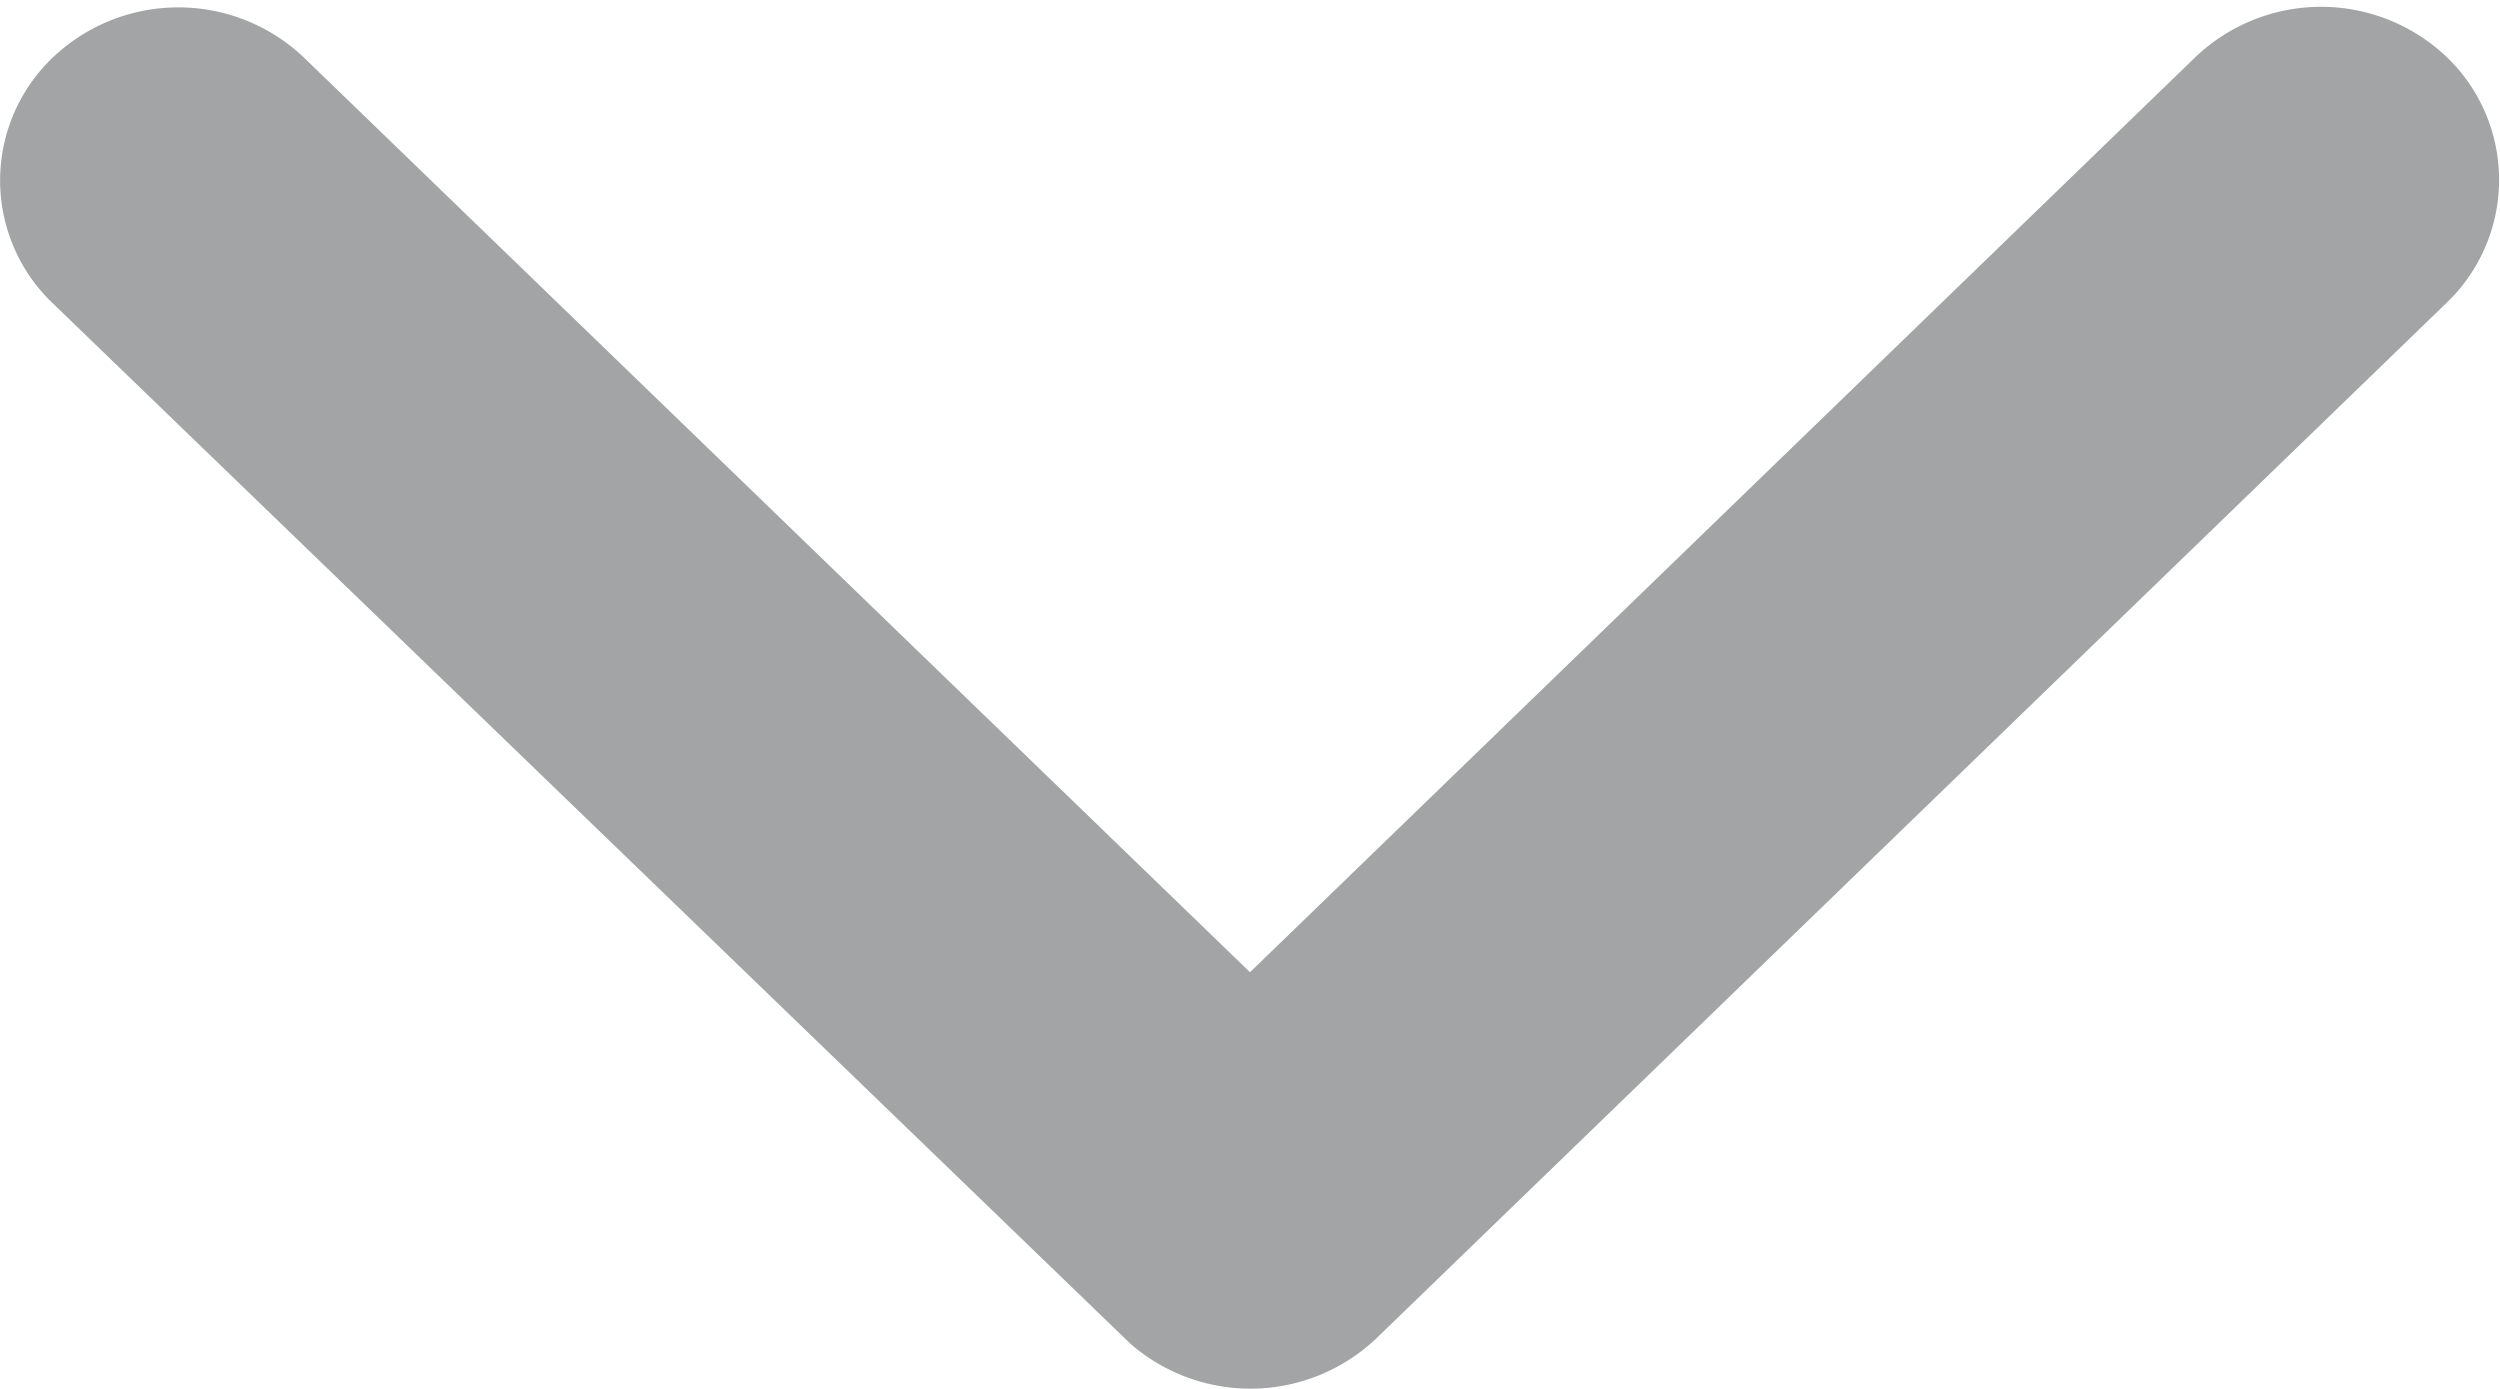 <svg xmlns="http://www.w3.org/2000/svg" width="9" height="5"><path fill="#A3A4A6" fill-rule="evenodd" d="M4.5 3.5L7.902.207a.656.656 0 0 1 .908 0 .613.613 0 0 1 0 .881l-3.855 3.73a.658.658 0 0 1-.886.019L.188 1.09a.611.611 0 0 1 0-.881.656.656 0 0 1 .908 0L4.5 3.5z"/></svg>